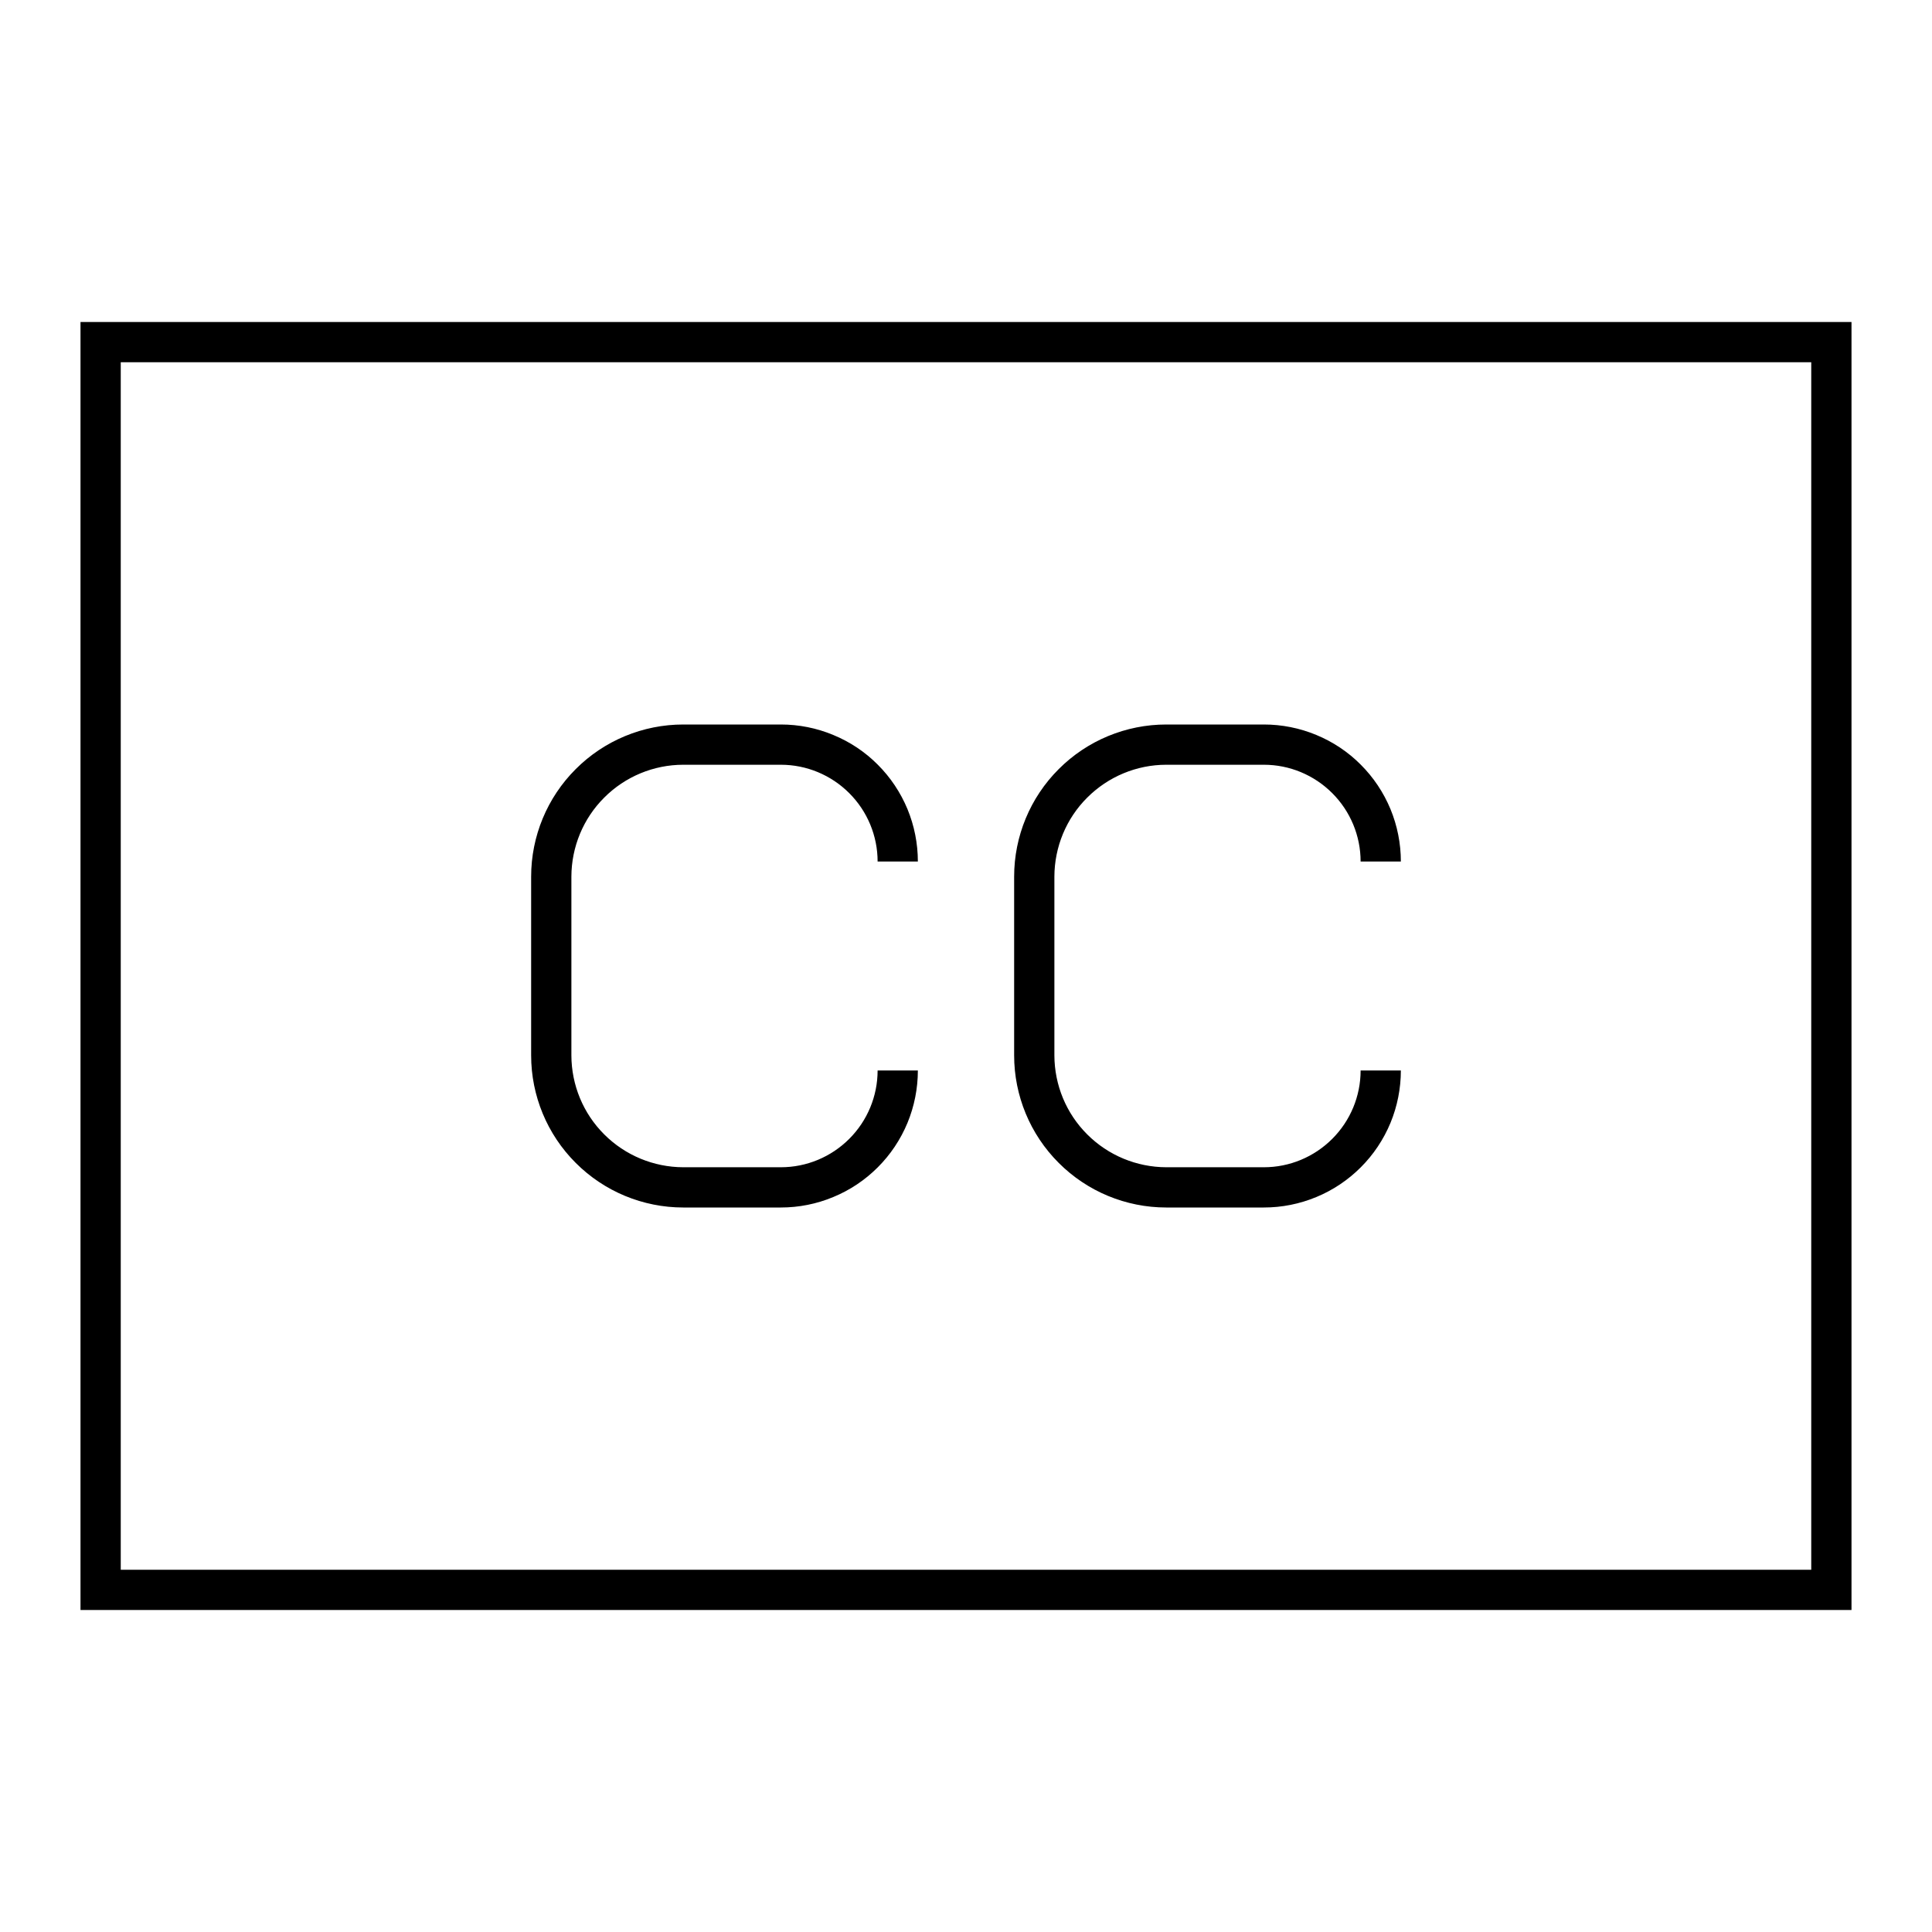 <svg width="24" height="24" viewBox="0 0 24 24" fill="none" xmlns="http://www.w3.org/2000/svg">
<path d="M8.488 15H9.7C9.924 15 10.145 14.956 10.351 14.87C10.558 14.785 10.746 14.659 10.904 14.501C11.062 14.343 11.187 14.156 11.273 13.949C11.358 13.743 11.402 13.521 11.402 13.298H10.902C10.902 13.617 10.775 13.922 10.55 14.147C10.324 14.373 10.019 14.5 9.7 14.5H8.488C8.12 14.499 7.767 14.353 7.506 14.092C7.245 13.832 7.099 13.479 7.098 13.11V10.89C7.099 10.521 7.245 10.168 7.506 9.908C7.766 9.647 8.12 9.5 8.488 9.5H9.7C10.019 9.5 10.324 9.627 10.55 9.853C10.775 10.078 10.902 10.383 10.902 10.702H11.402C11.402 10.479 11.358 10.257 11.273 10.051C11.187 9.844 11.062 9.657 10.904 9.499C10.746 9.34 10.558 9.215 10.351 9.13C10.145 9.044 9.924 9 9.7 9H8.488C7.987 9 7.506 9.199 7.152 9.554C6.797 9.908 6.598 10.389 6.598 10.89V13.11C6.598 13.611 6.797 14.092 7.152 14.446C7.506 14.801 7.987 15 8.488 15ZM14.488 15H15.7C15.924 15 16.145 14.956 16.352 14.87C16.558 14.785 16.746 14.659 16.904 14.501C17.062 14.343 17.187 14.156 17.273 13.949C17.358 13.743 17.402 13.521 17.402 13.298H16.902C16.902 13.617 16.775 13.922 16.55 14.147C16.324 14.373 16.019 14.5 15.7 14.5H14.488C14.12 14.499 13.767 14.353 13.506 14.092C13.245 13.832 13.099 13.479 13.098 13.11V10.89C13.099 10.521 13.245 10.168 13.506 9.908C13.767 9.647 14.12 9.5 14.488 9.5H15.7C16.019 9.5 16.324 9.627 16.55 9.853C16.775 10.078 16.902 10.383 16.902 10.702H17.402C17.402 10.479 17.358 10.257 17.273 10.051C17.187 9.844 17.062 9.657 16.904 9.499C16.746 9.34 16.558 9.215 16.352 9.13C16.145 9.044 15.924 9 15.7 9H14.488C13.987 9 13.506 9.199 13.152 9.554C12.797 9.908 12.598 10.389 12.598 10.89V13.11C12.598 13.611 12.797 14.092 13.152 14.446C13.506 14.801 13.987 15 14.488 15ZM1 4V20H23V4H1ZM22.5 19.5H1.5V4.5H22.5V19.5Z" fill="black"/>
</svg>
